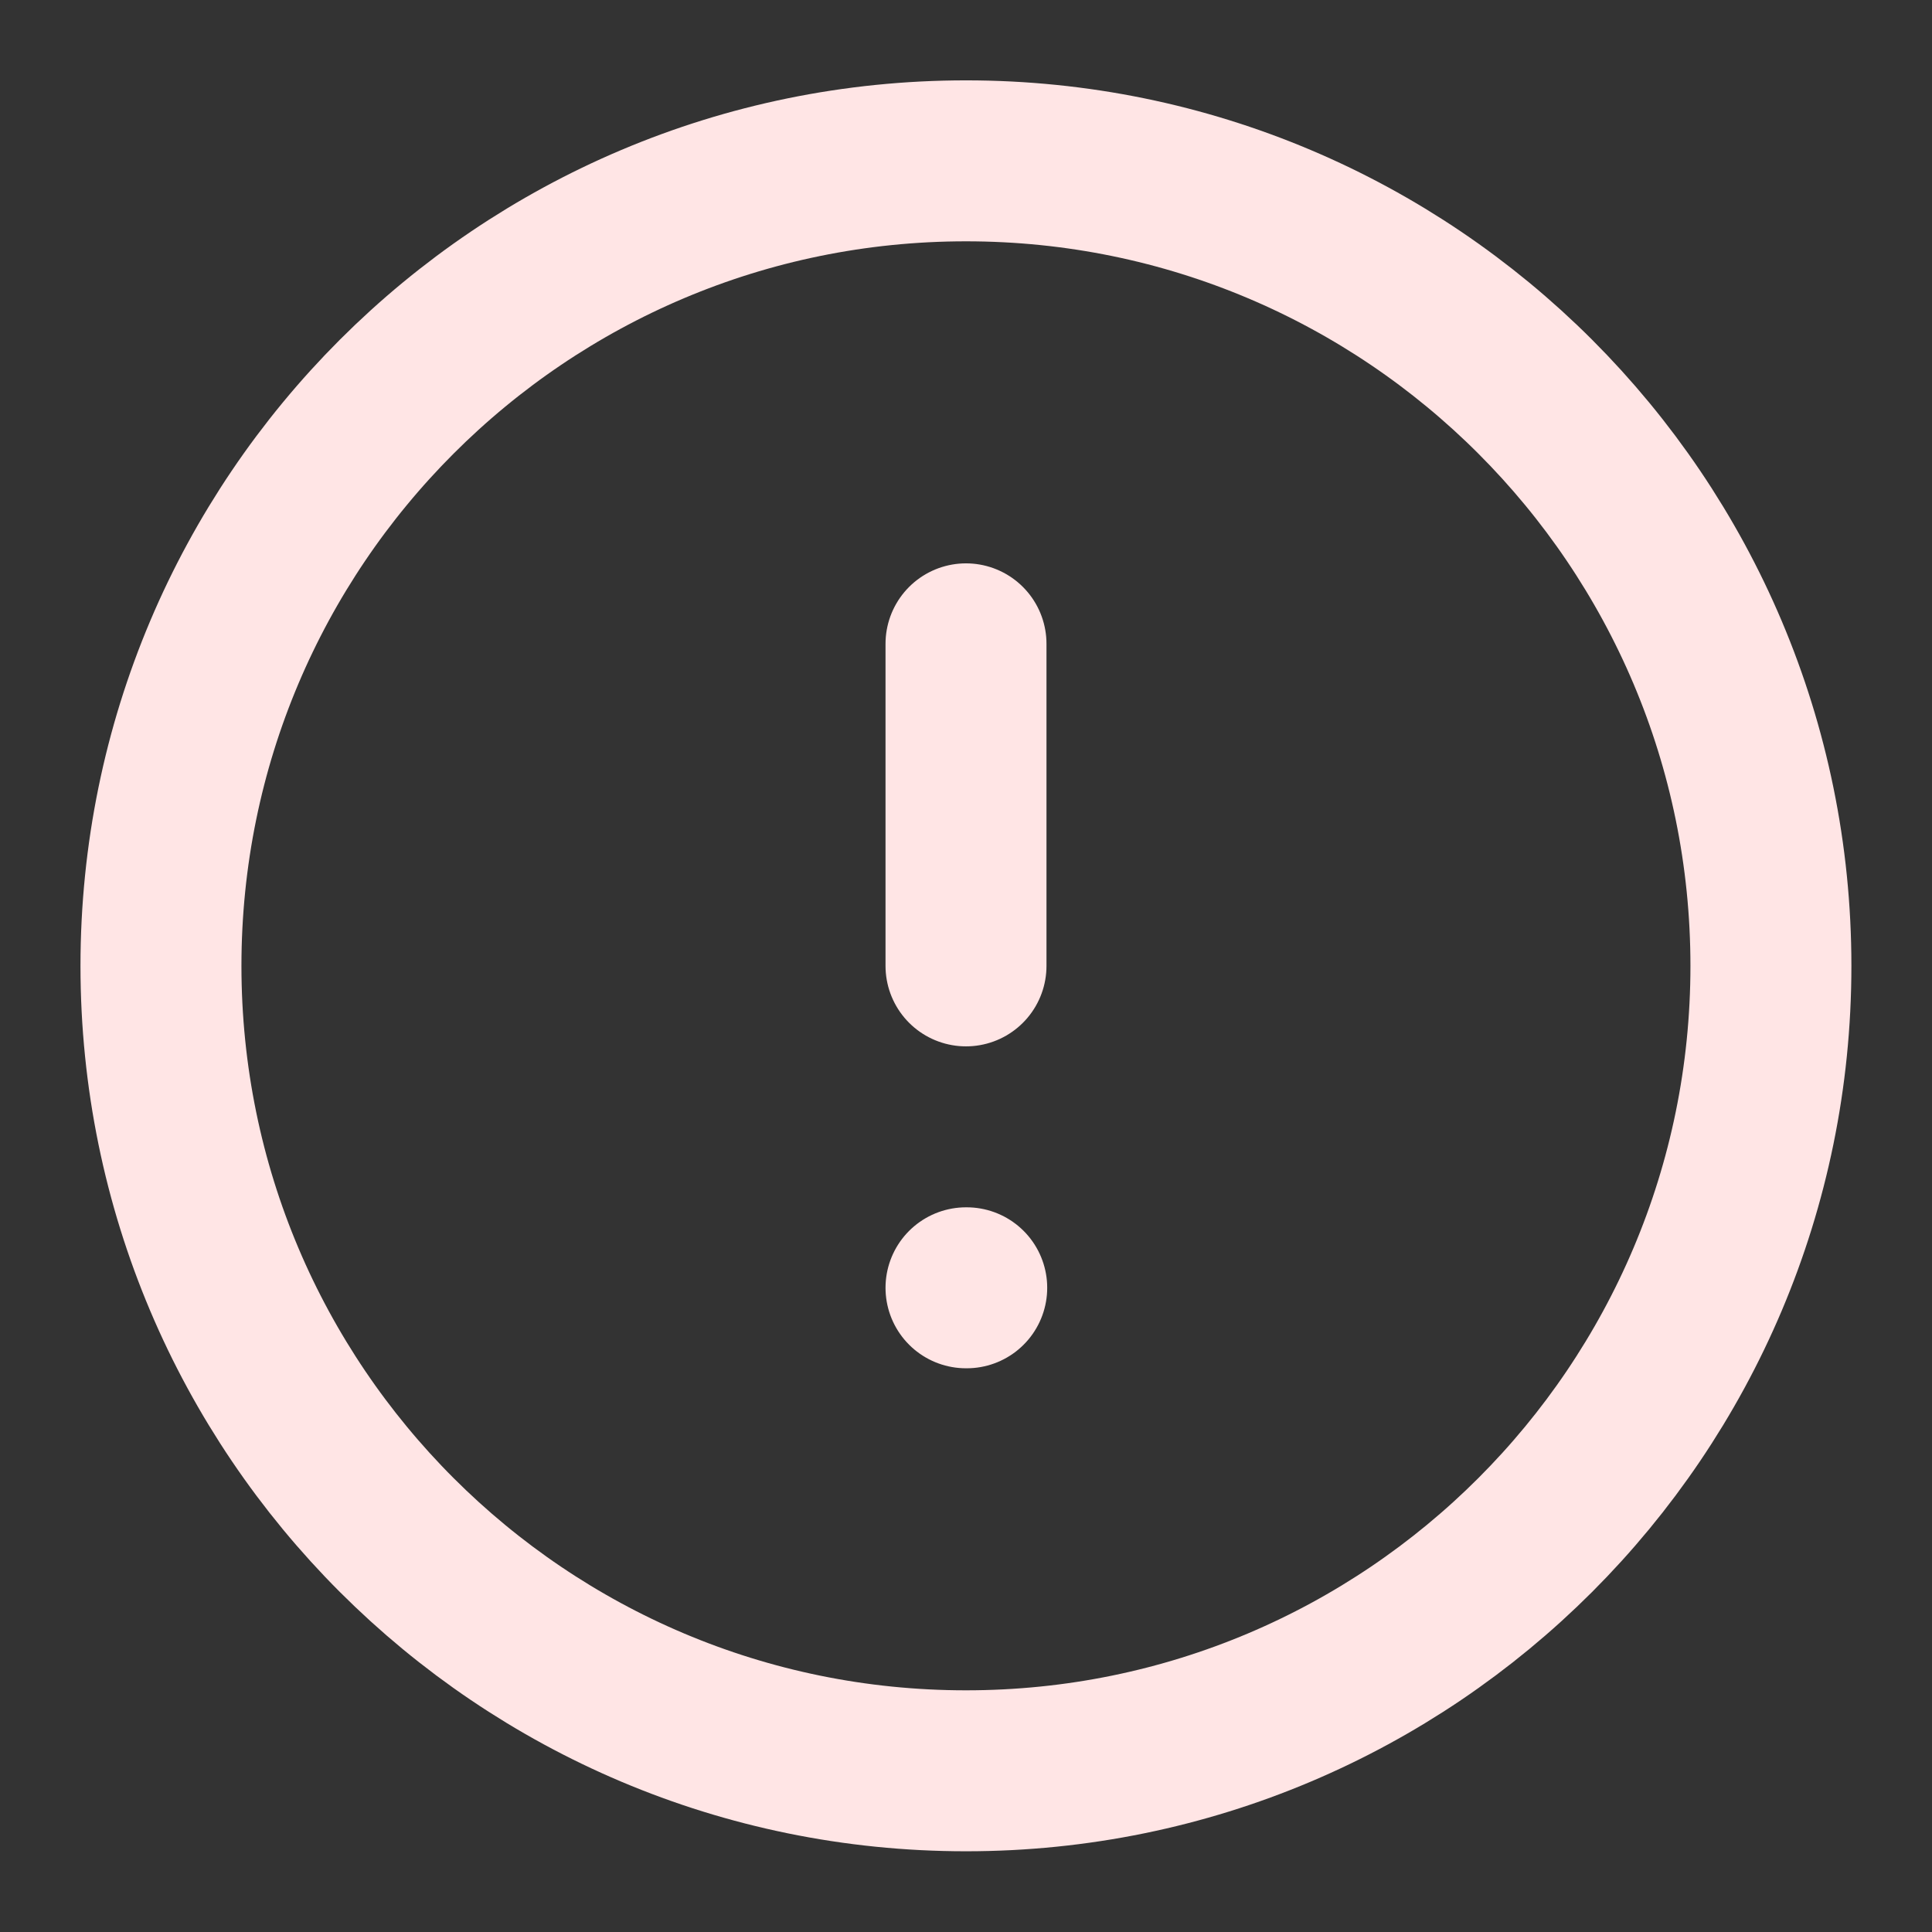 <svg width="16" height="16" viewBox="0 0 16 16" fill="none" xmlns="http://www.w3.org/2000/svg">
    <rect x="0" y="0" width="16" height="16" fill="#333333" stroke="none"/>
    <g clip-path="url(#clip0_3636_22875)">
        <path
            d="M8 5.332V7.999M8 10.665H8.006M14.666 7.999C14.666 11.681 11.682 14.665 8 14.665C4.318 14.665 1.333 11.681 1.333 7.999C1.333 4.317 4.318 1.332 8 1.332C11.682 1.332 14.666 4.317 14.666 7.999Z"
            stroke="#FFE5E5" stroke-width="1.333" stroke-linecap="round" stroke-linejoin="round" />
    </g>
    <defs>
        <clipPath id="clip0_3636_22875">
            <rect width="16" height="16" fill="white" />
        </clipPath>
    </defs>
</svg>